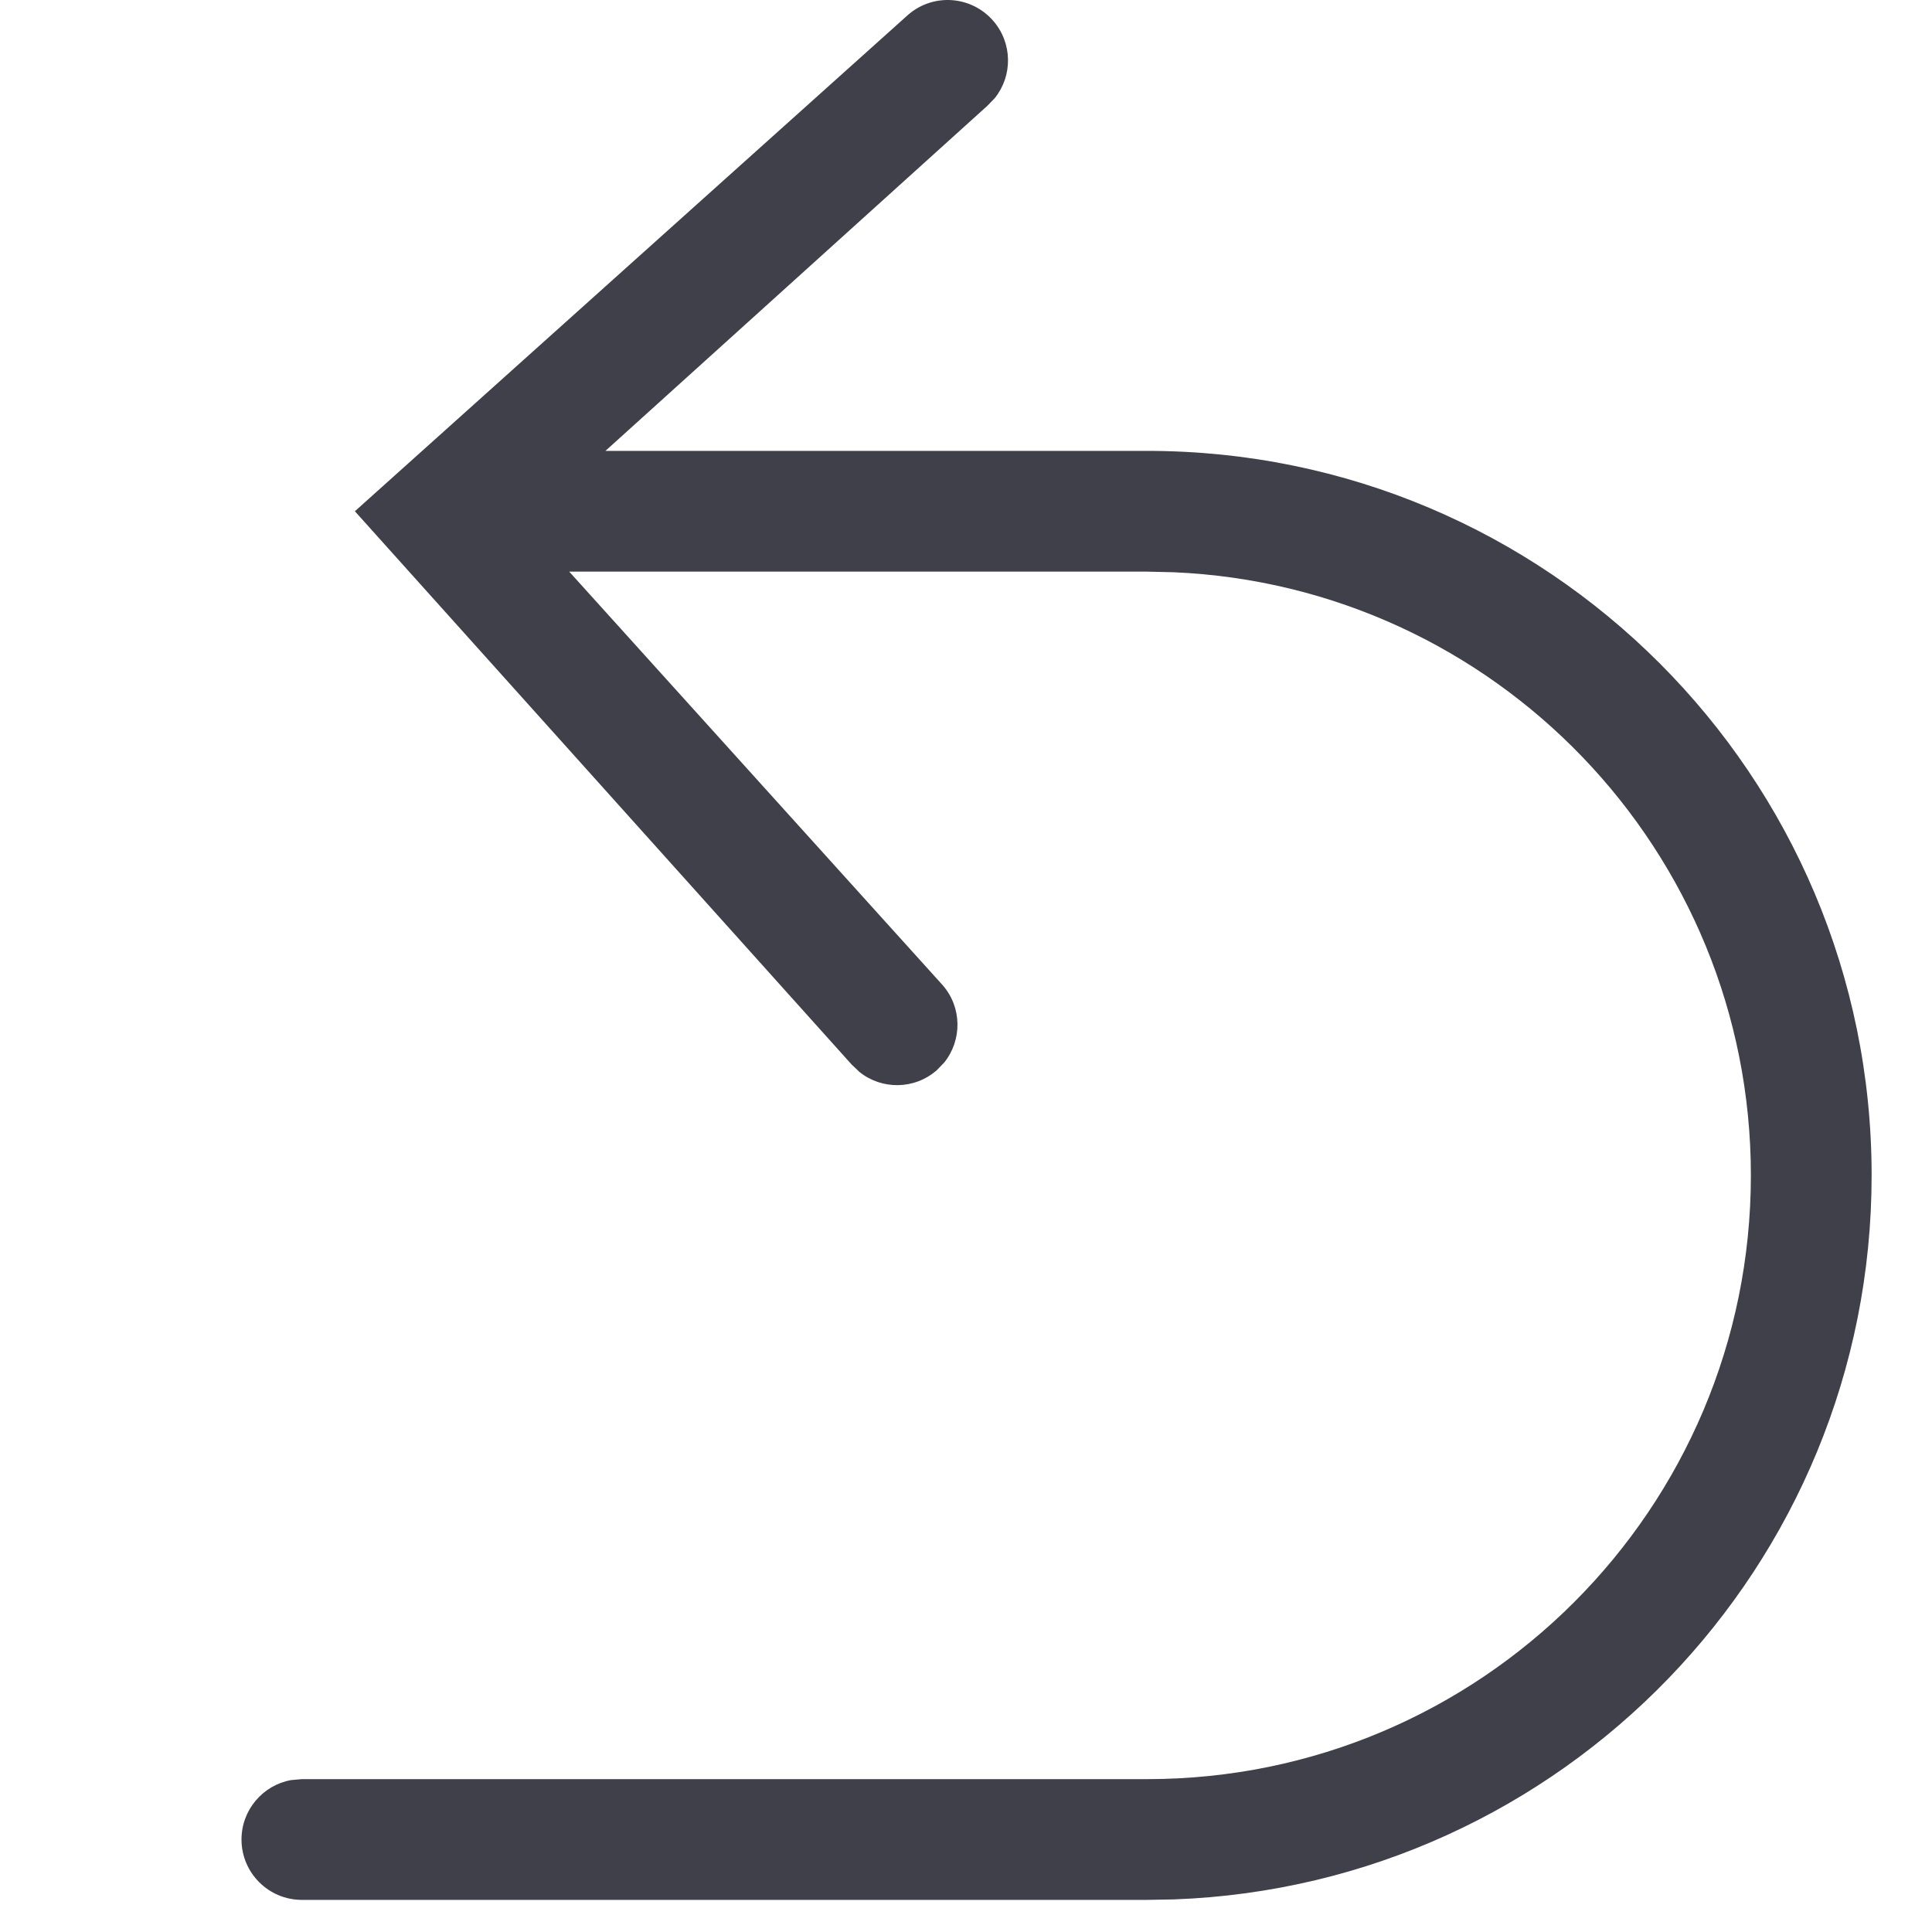 <svg width="16" height="16" viewBox="0 0 16 16" fill="none" xmlns="http://www.w3.org/2000/svg">
<path fill-rule="evenodd" clip-rule="evenodd" d="M7.117 8.877C7.302 9.026 7.572 9.025 7.757 8.864L7.82 8.799C7.968 8.614 7.968 8.344 7.807 8.159L4.714 4.734H9.5L9.717 4.739C12.378 4.852 14.5 7.045 14.5 9.734C14.5 12.495 12.261 14.734 9.5 14.734H2.5L2.41 14.742C2.177 14.784 2 14.989 2 15.234C2 15.51 2.224 15.734 2.5 15.734H9.5L9.725 15.73C12.934 15.611 15.5 12.972 15.5 9.734C15.5 6.42 12.814 3.734 9.5 3.734H5.014L8.176 0.877L8.239 0.812C8.387 0.627 8.386 0.357 8.225 0.172C8.044 -0.036 7.729 -0.059 7.52 0.123L2.939 4.234L7.052 8.815L7.117 8.877Z" fill="#40404B"/>
</svg>
